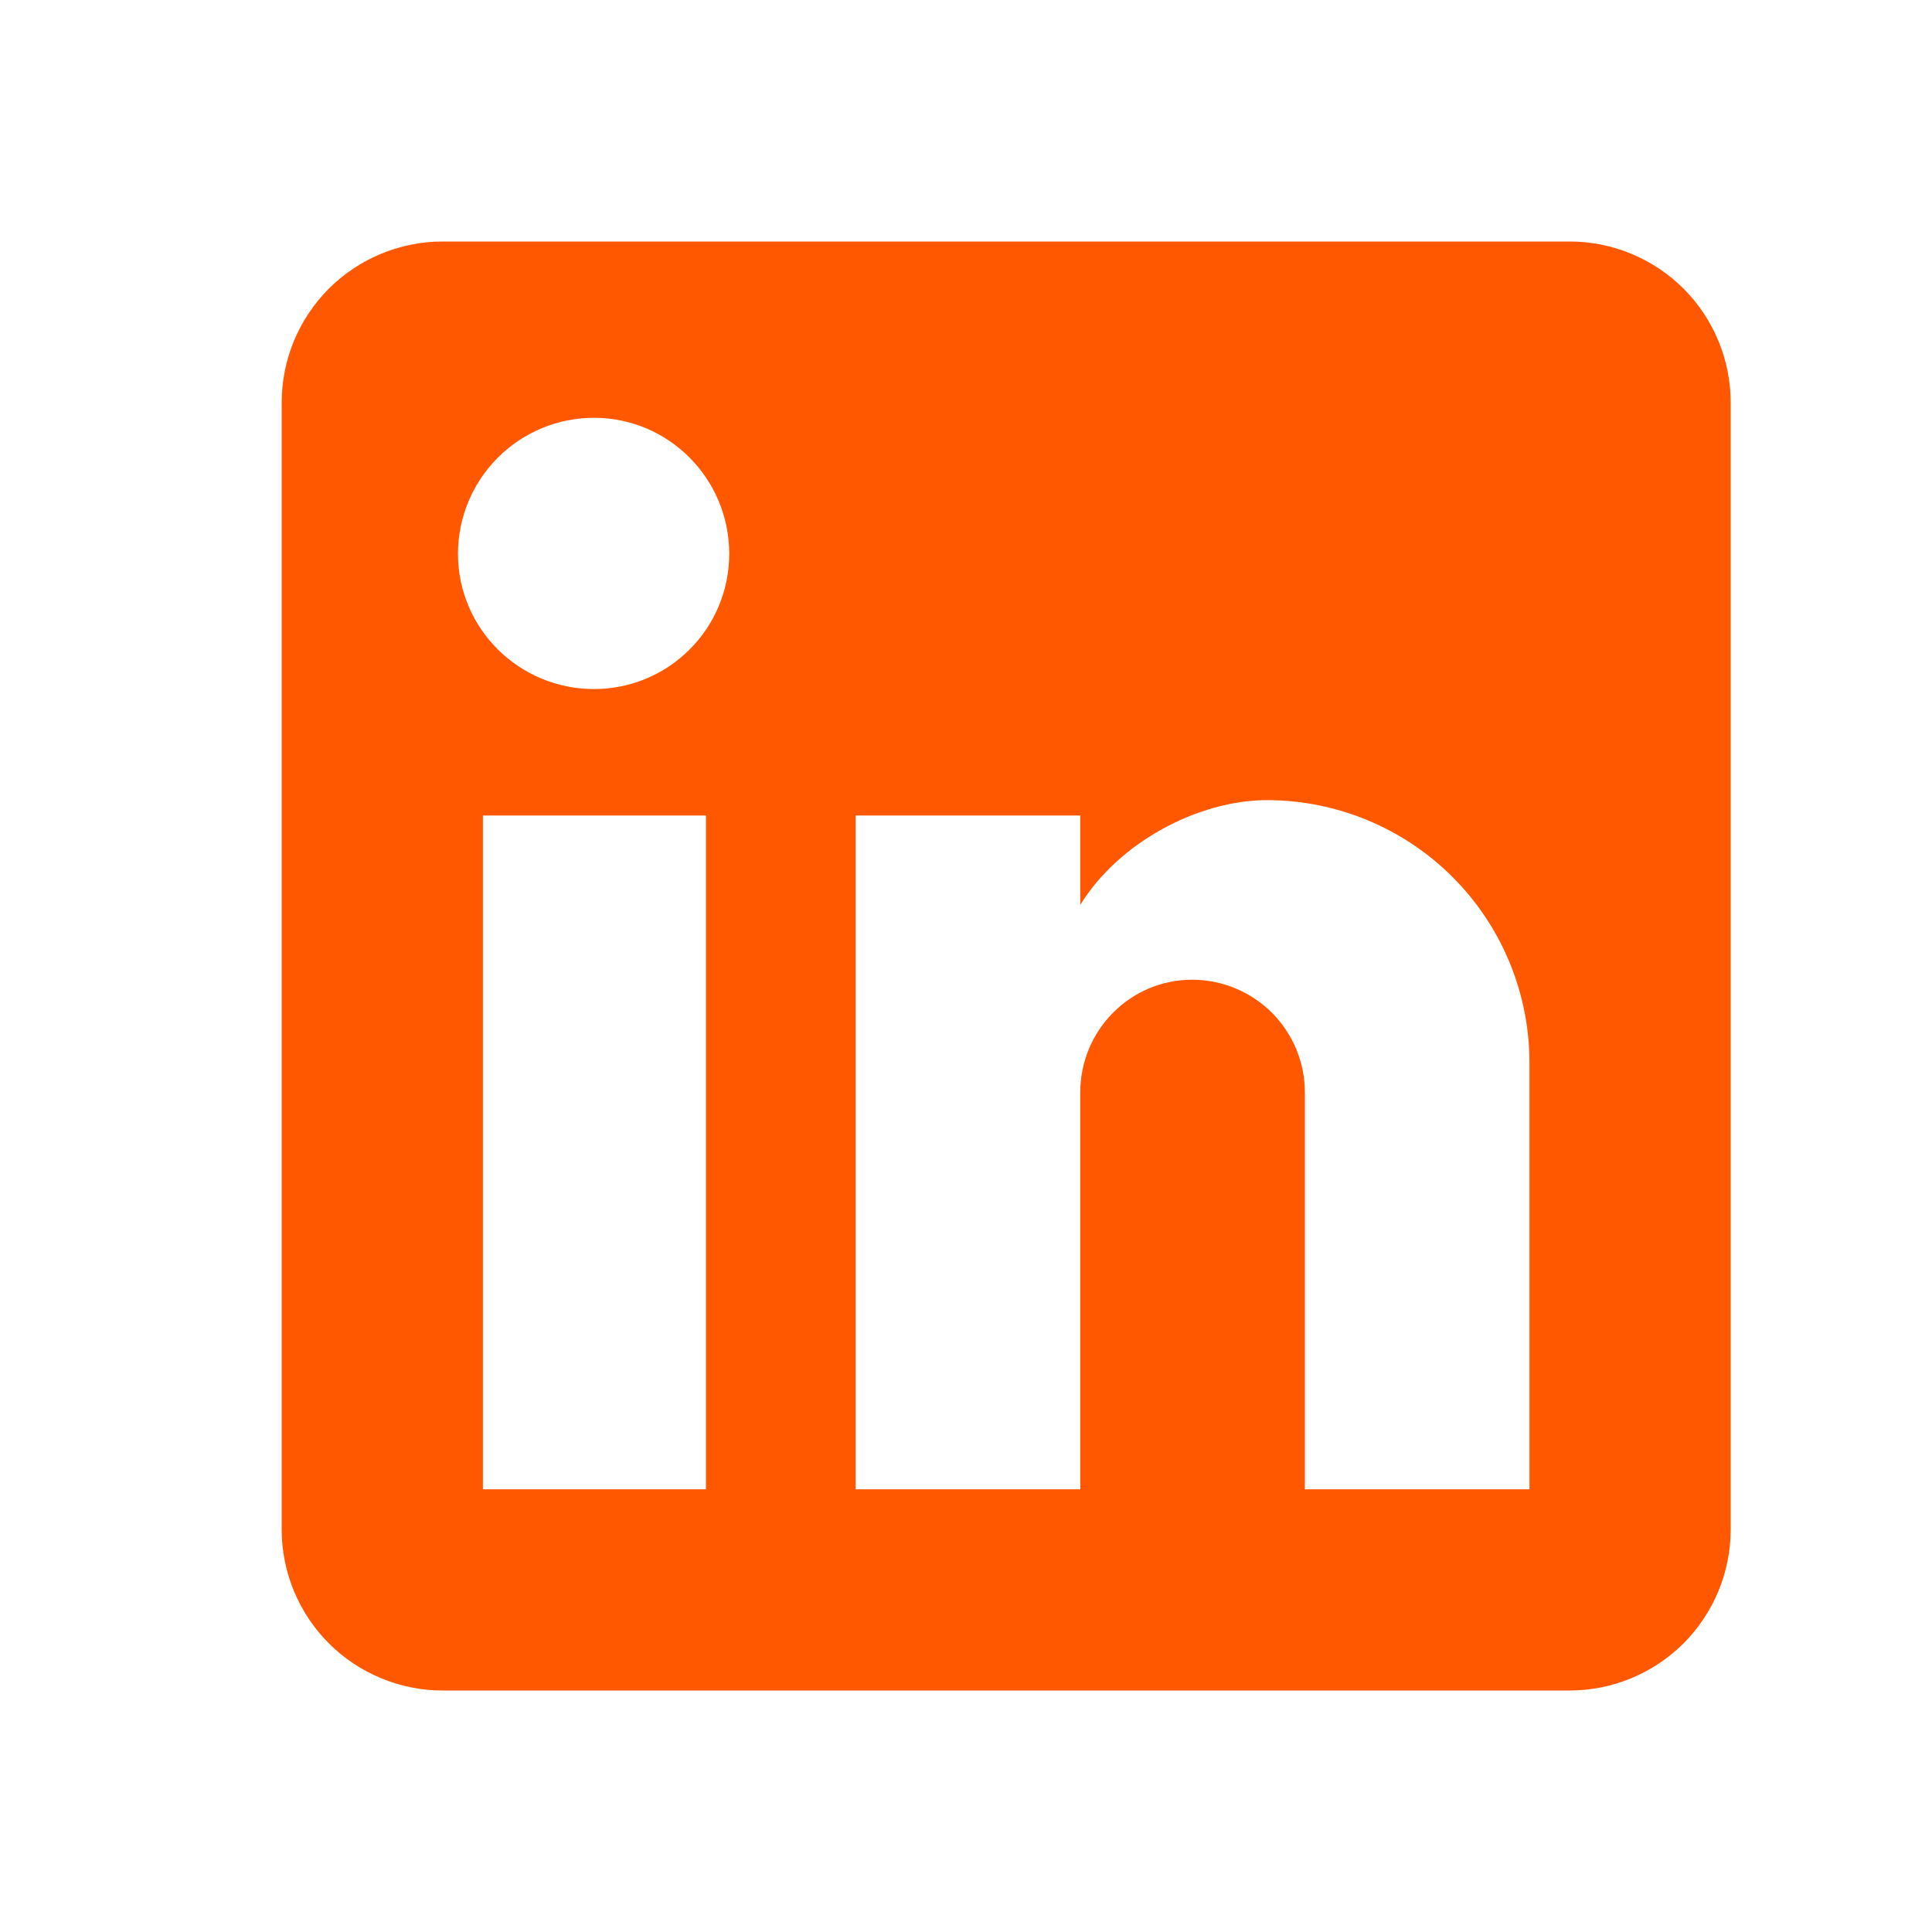 <svg width="20" height="20" viewBox="0 0 20 20" fill="none" xmlns="http://www.w3.org/2000/svg">
<path d="M16.249 2.5C16.691 2.5 17.115 2.676 17.428 2.988C17.74 3.301 17.916 3.725 17.916 4.167V15.833C17.916 16.275 17.74 16.699 17.428 17.012C17.115 17.324 16.691 17.5 16.249 17.5H4.583C4.141 17.5 3.717 17.324 3.404 17.012C3.092 16.699 2.916 16.275 2.916 15.833V4.167C2.916 3.725 3.092 3.301 3.404 2.988C3.717 2.676 4.141 2.5 4.583 2.5H16.249ZM15.833 15.417V11C15.833 10.28 15.546 9.588 15.037 9.079C14.527 8.57 13.836 8.283 13.116 8.283C12.408 8.283 11.583 8.717 11.183 9.367V8.442H8.858V15.417H11.183V11.308C11.183 10.667 11.699 10.142 12.341 10.142C12.65 10.142 12.947 10.265 13.166 10.483C13.385 10.702 13.508 10.999 13.508 11.308V15.417H15.833ZM6.149 7.133C6.521 7.133 6.877 6.986 7.139 6.723C7.402 6.461 7.549 6.105 7.549 5.733C7.549 4.958 6.924 4.325 6.149 4.325C5.776 4.325 5.418 4.473 5.154 4.737C4.889 5.002 4.741 5.36 4.741 5.733C4.741 6.508 5.374 7.133 6.149 7.133ZM7.308 15.417V8.442H4.999V15.417H7.308Z" fill="#FF5800"/>
</svg>
